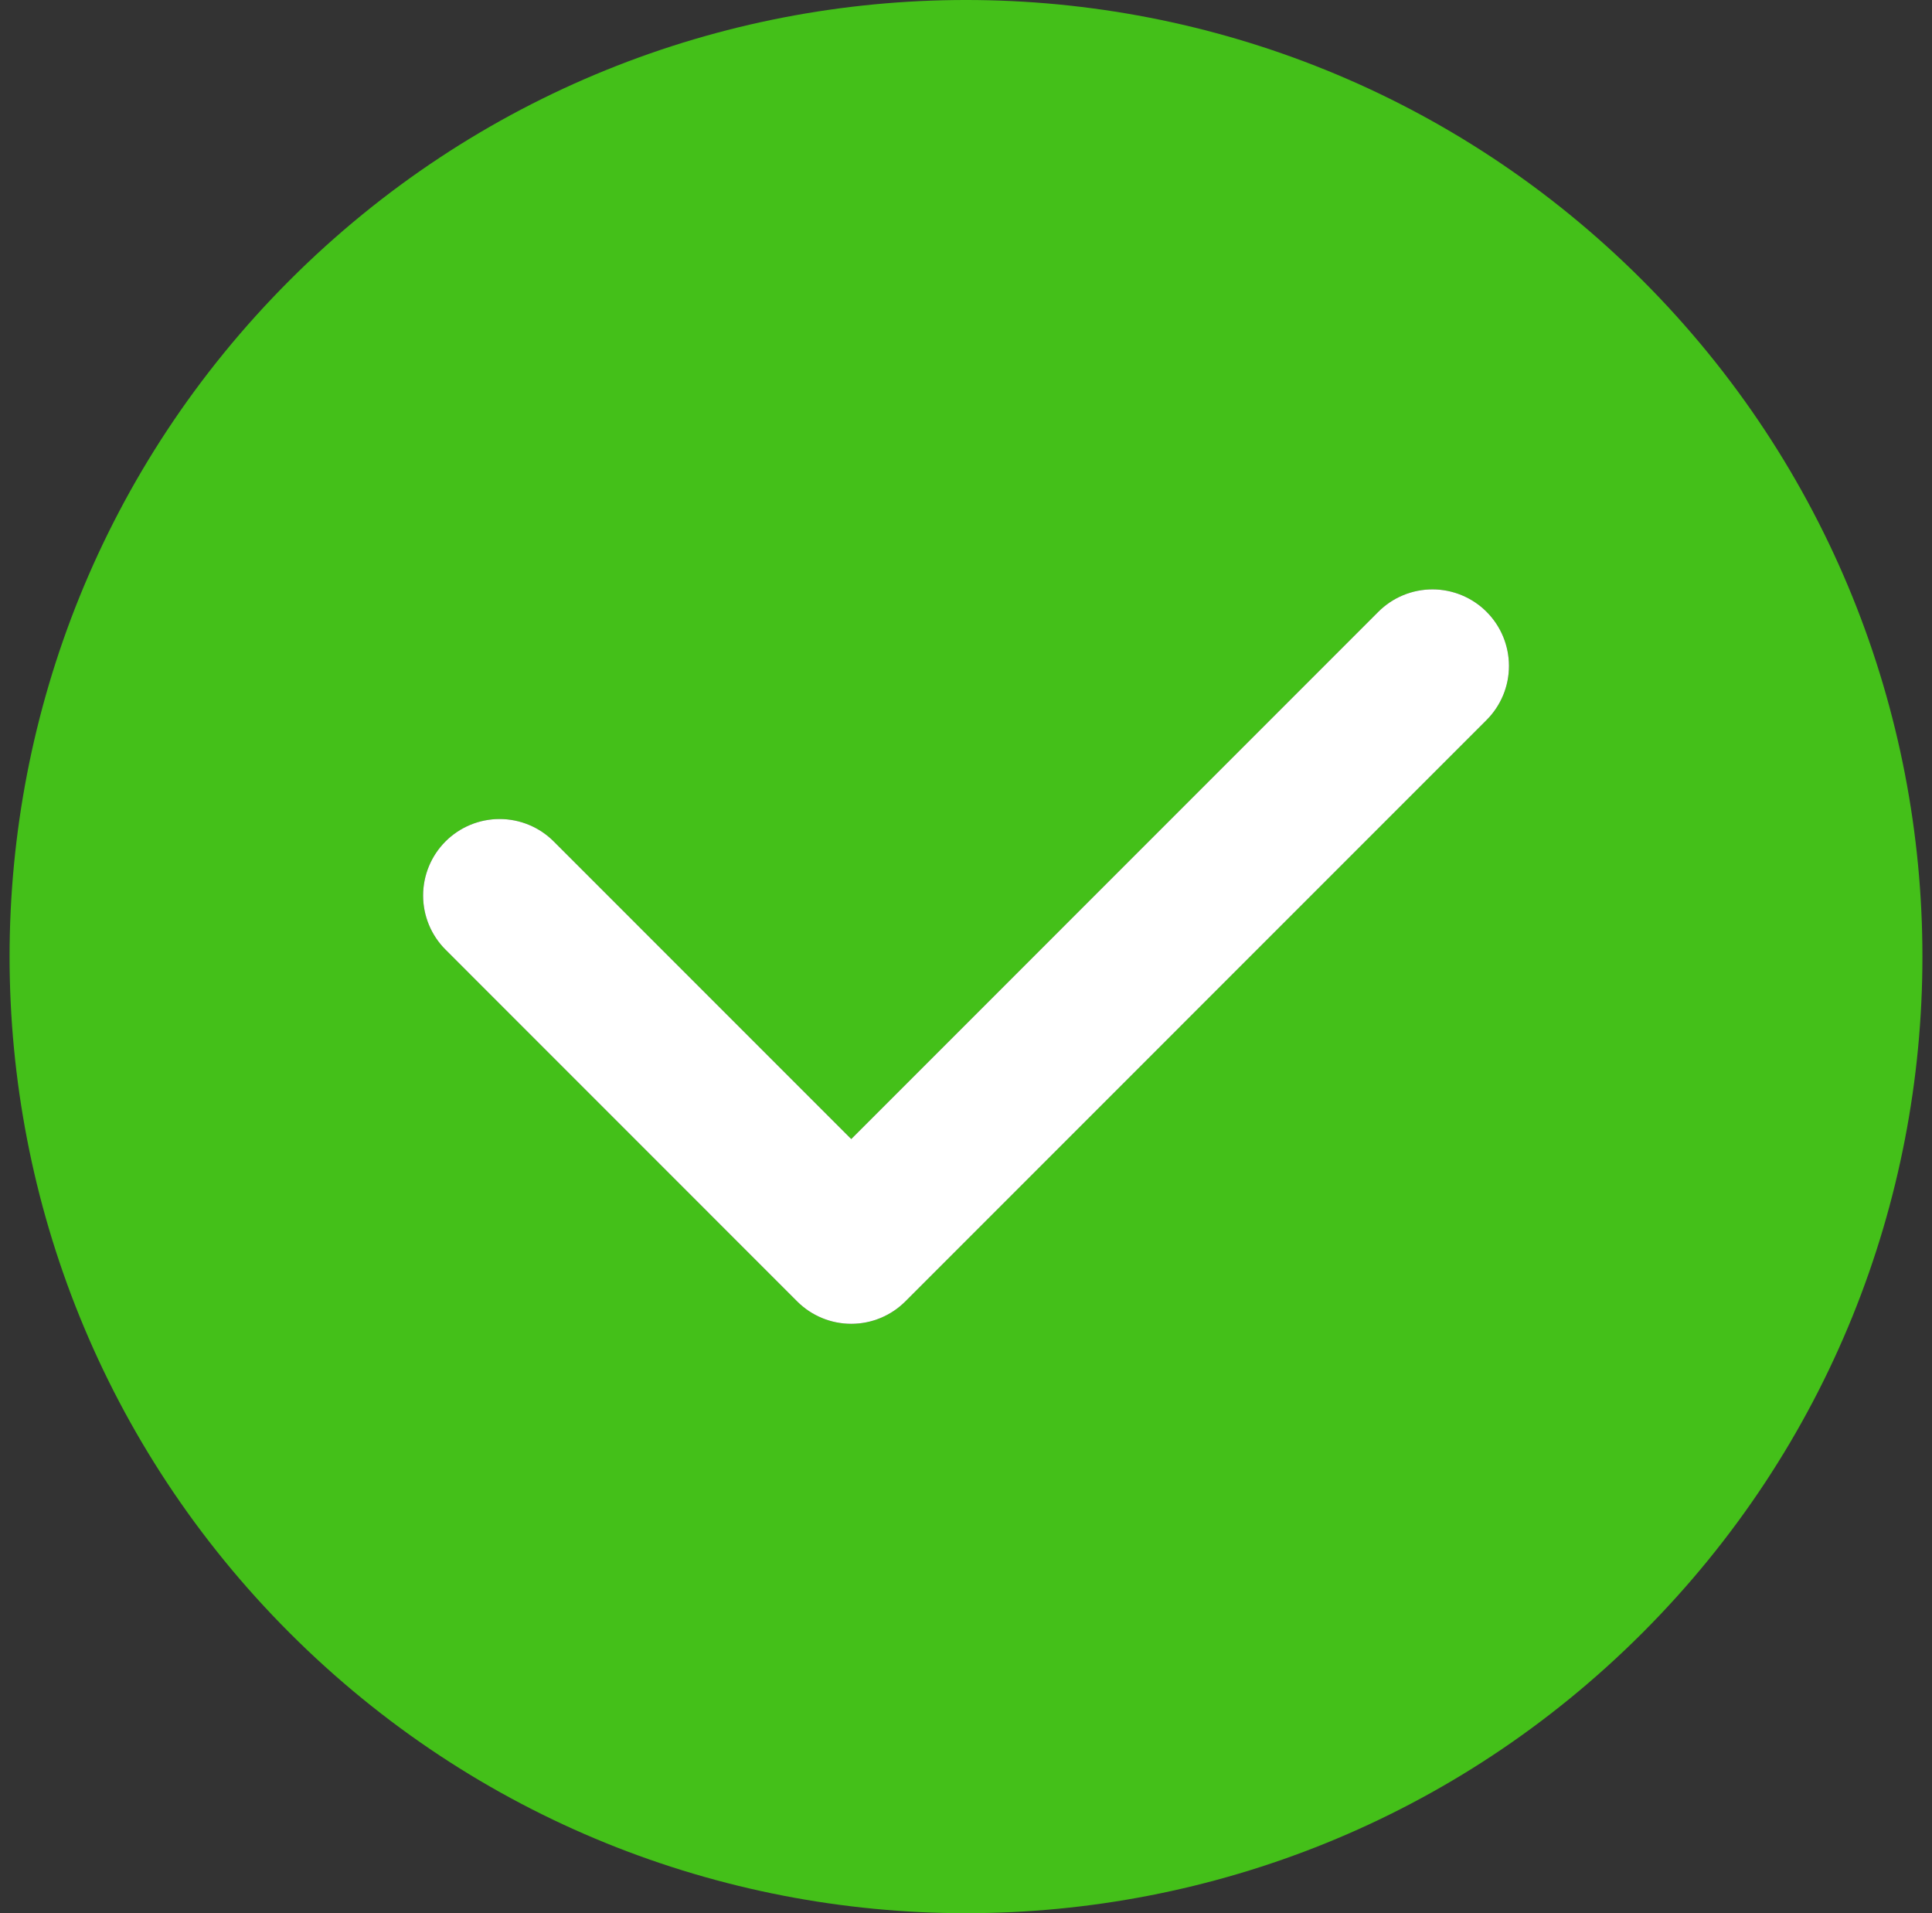 <svg width="101" height="100" viewBox="0 0 101 100" fill="none" xmlns="http://www.w3.org/2000/svg">
<rect x="0" y="0" width="101" height="100" fill="#333333" stroke="none"/>
<g id="Vector">
<path d="M85.856 14.645C66.328 -4.882 34.674 -4.882 15.146 14.645C-4.381 34.173 -4.381 65.827 15.146 85.355C34.674 104.882 66.328 104.882 85.856 85.355C105.383 65.827 105.379 34.173 85.856 14.645ZM77.712 37.636L47.329 68.023C46.579 68.773 45.562 69.194 44.501 69.194C43.441 69.194 42.423 68.773 41.673 68.023L23.29 49.636C22.919 49.265 22.624 48.824 22.423 48.339C22.222 47.853 22.119 47.333 22.119 46.808C22.119 45.748 22.54 44.73 23.29 43.98C24.04 43.23 25.057 42.809 26.118 42.809C27.179 42.809 28.196 43.23 28.946 43.98L44.501 59.536L72.056 31.977C72.428 31.605 72.869 31.311 73.354 31.11C73.84 30.909 74.36 30.806 74.885 30.806C75.411 30.806 75.931 30.91 76.416 31.111C76.902 31.312 77.343 31.607 77.714 31.979C78.085 32.35 78.38 32.791 78.581 33.277C78.781 33.762 78.885 34.283 78.885 34.808C78.885 35.333 78.781 35.854 78.58 36.339C78.378 36.824 78.084 37.265 77.712 37.636Z" fill="#44C019"/>
<path d="M77.712 37.636L47.329 68.023C46.579 68.773 45.562 69.194 44.501 69.194C43.441 69.194 42.423 68.773 41.673 68.023L23.29 49.636C22.919 49.265 22.624 48.824 22.423 48.339C22.222 47.853 22.119 47.333 22.119 46.808C22.119 45.748 22.54 44.73 23.29 43.98C24.04 43.23 25.057 42.809 26.118 42.809C27.179 42.809 28.196 43.23 28.946 43.98L44.501 59.536L72.056 31.977C72.428 31.605 72.869 31.311 73.354 31.11C73.84 30.909 74.36 30.806 74.885 30.806C75.411 30.806 75.931 30.91 76.416 31.111C76.902 31.312 77.343 31.607 77.714 31.979C78.085 32.35 78.38 32.791 78.581 33.277C78.781 33.762 78.885 34.283 78.885 34.808C78.885 35.333 78.781 35.854 78.58 36.339C78.378 36.824 78.084 37.265 77.712 37.636Z" fill="white"/>
</g>
</svg>
